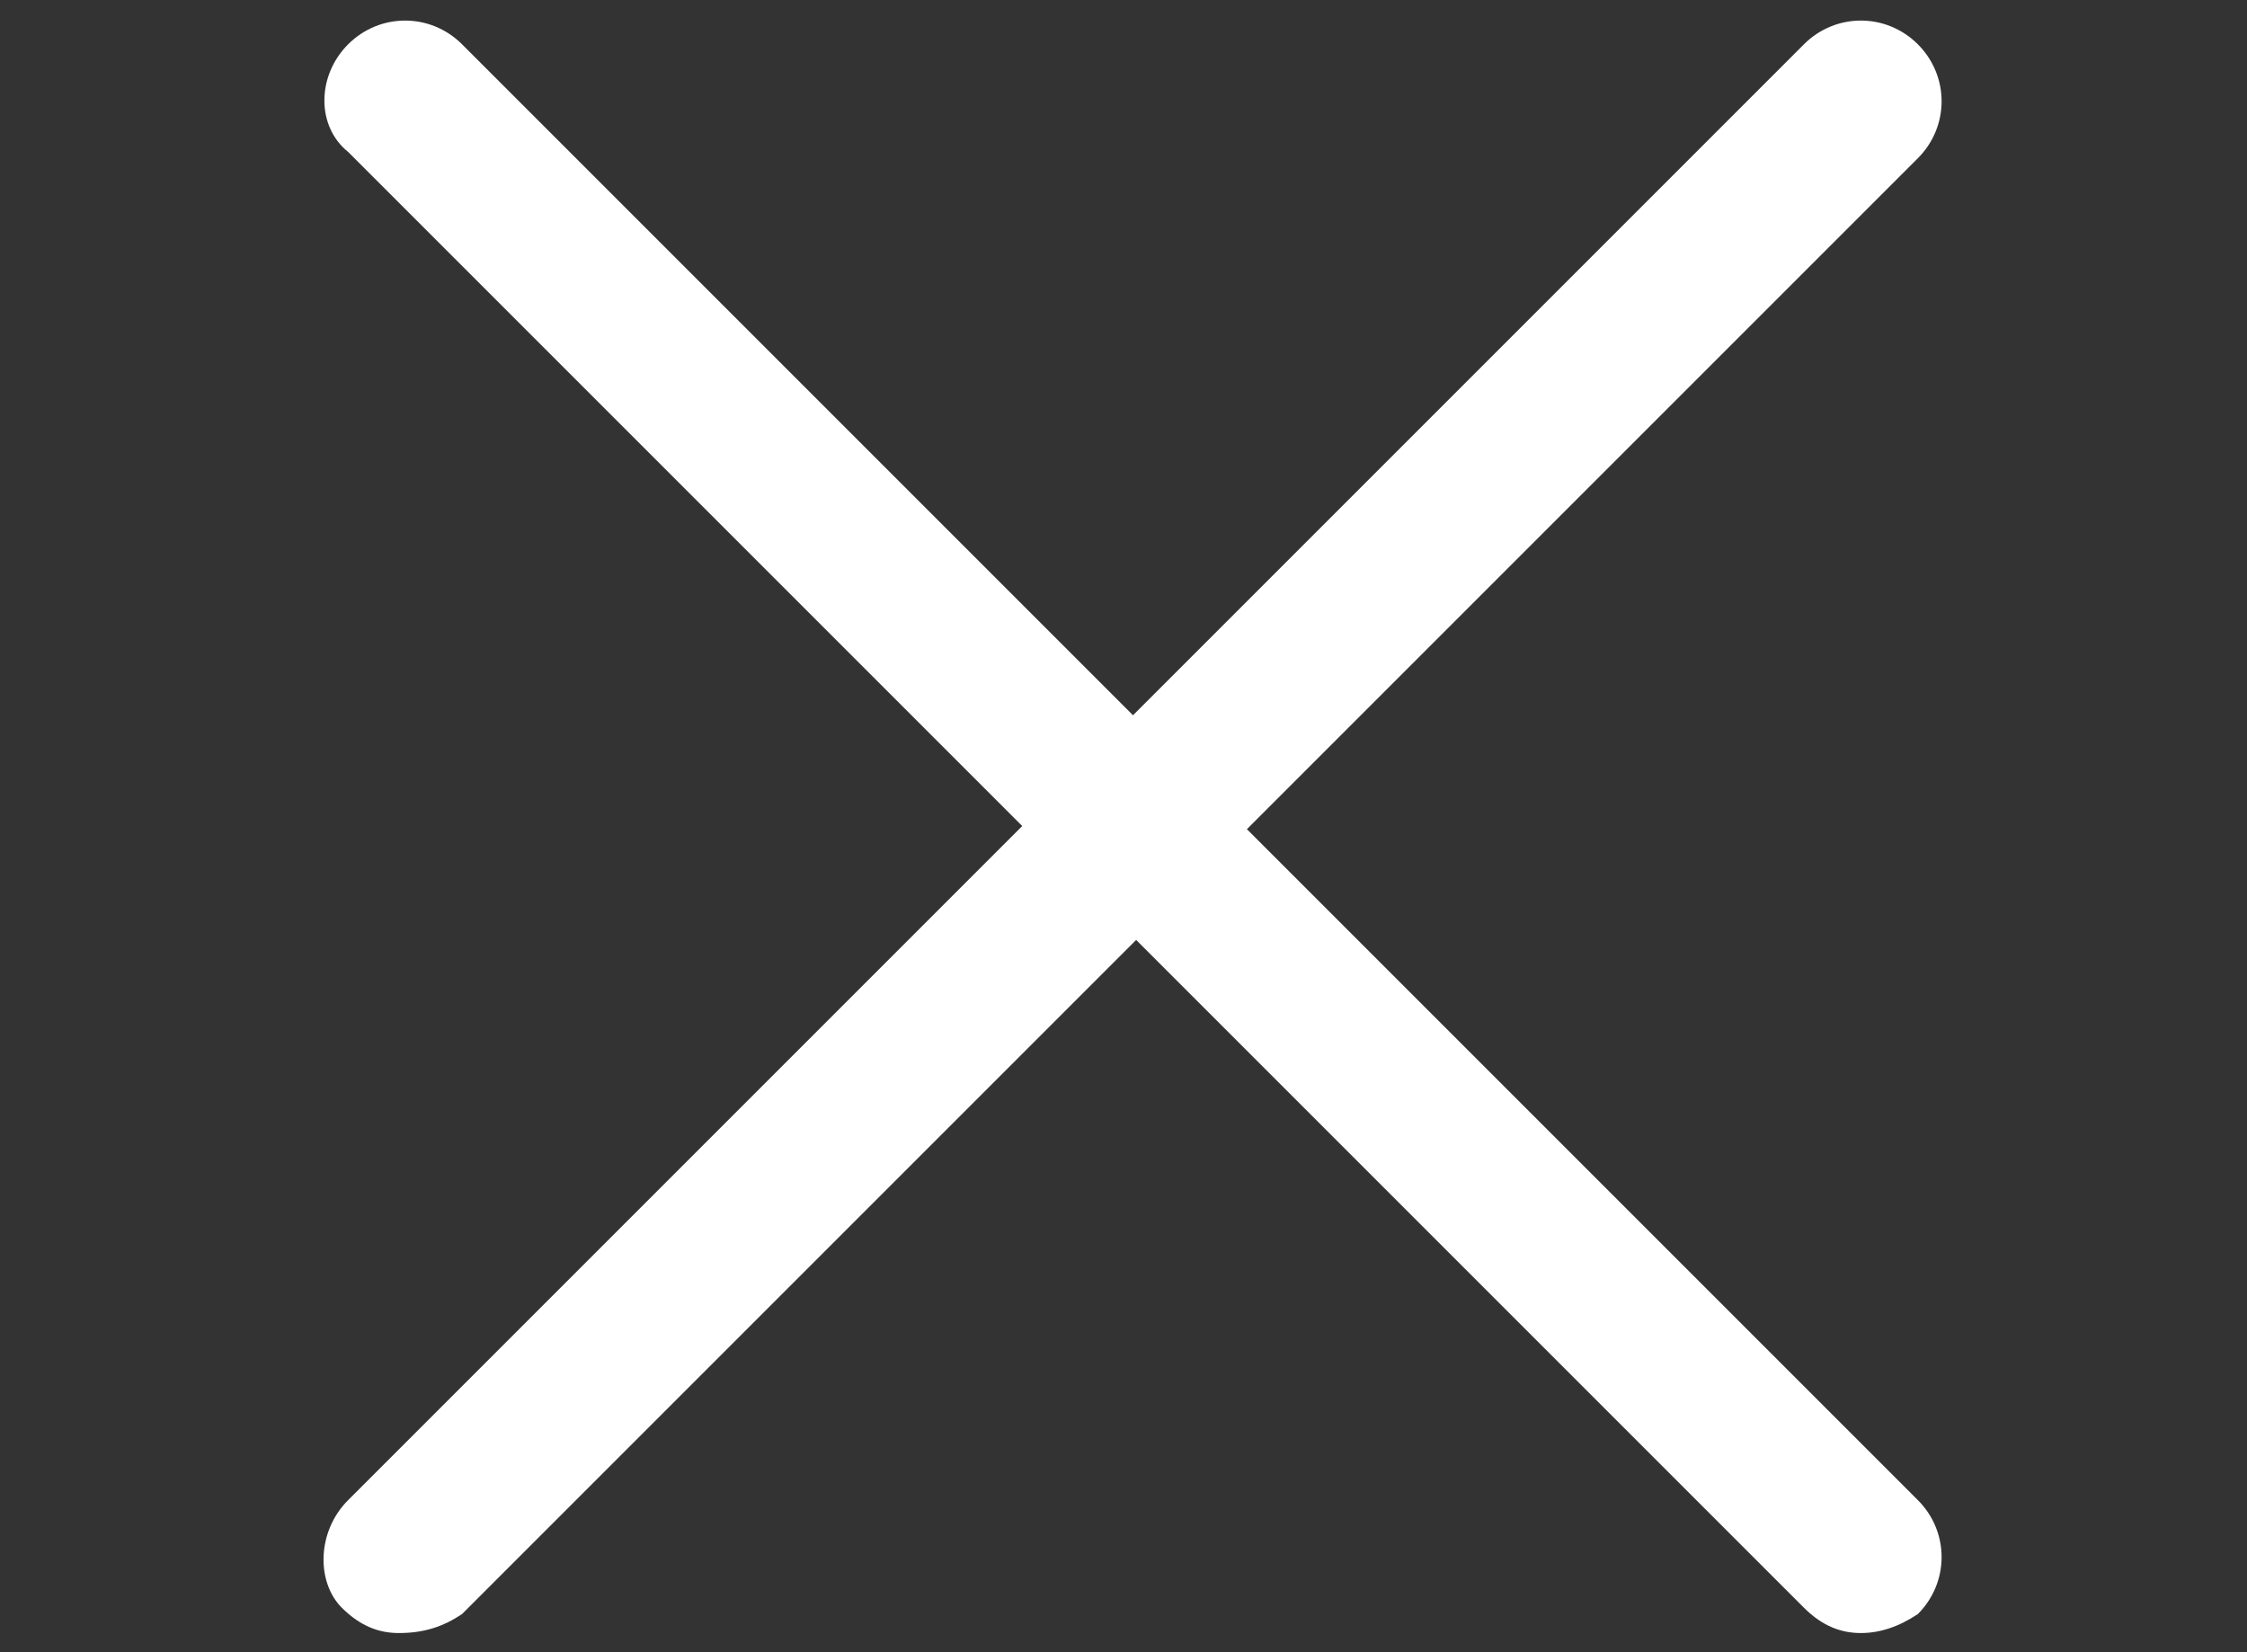 <?xml version="1.0" encoding="utf-8"?>
<!-- Generator: Adobe Illustrator 21.1.0, SVG Export Plug-In . SVG Version: 6.00 Build 0)  -->
<svg version="1.1" id="Layer_1" xmlns="http://www.w3.org/2000/svg" xmlns:xlink="http://www.w3.org/1999/xlink" x="0px" y="0px"
	 viewBox="0 0 35.5 26.1" style="enable-background:new 0 0 35.5 26.1;" xml:space="preserve">
<rect x="0" y="0" width="35.5" height="26.1" fill="#333333" stroke="none"/>
<style type="text/css">
	.st0{fill:#FFFFFF;}
</style>
<g>
	<g>
		<path class="st0" d="M29.4,25.8c-0.3,0-0.6-0.1-0.9-0.4l-23-23C5,2,5,1.2,5.5,0.7c0.5-0.5,1.3-0.5,1.8,0l23,23
			c0.5,0.5,0.5,1.3,0,1.8C30,25.7,29.7,25.8,29.4,25.8z"/>
	</g>
	<g>
		<path class="st0" d="M6.3,25.8c-0.3,0-0.6-0.1-0.9-0.4C5,25,5,24.2,5.5,23.7l23-23c0.5-0.5,1.3-0.5,1.8,0c0.5,0.5,0.5,1.3,0,1.8
			l-23,23C7,25.7,6.7,25.8,6.3,25.8z"/>
	</g>
</g>
</svg>
